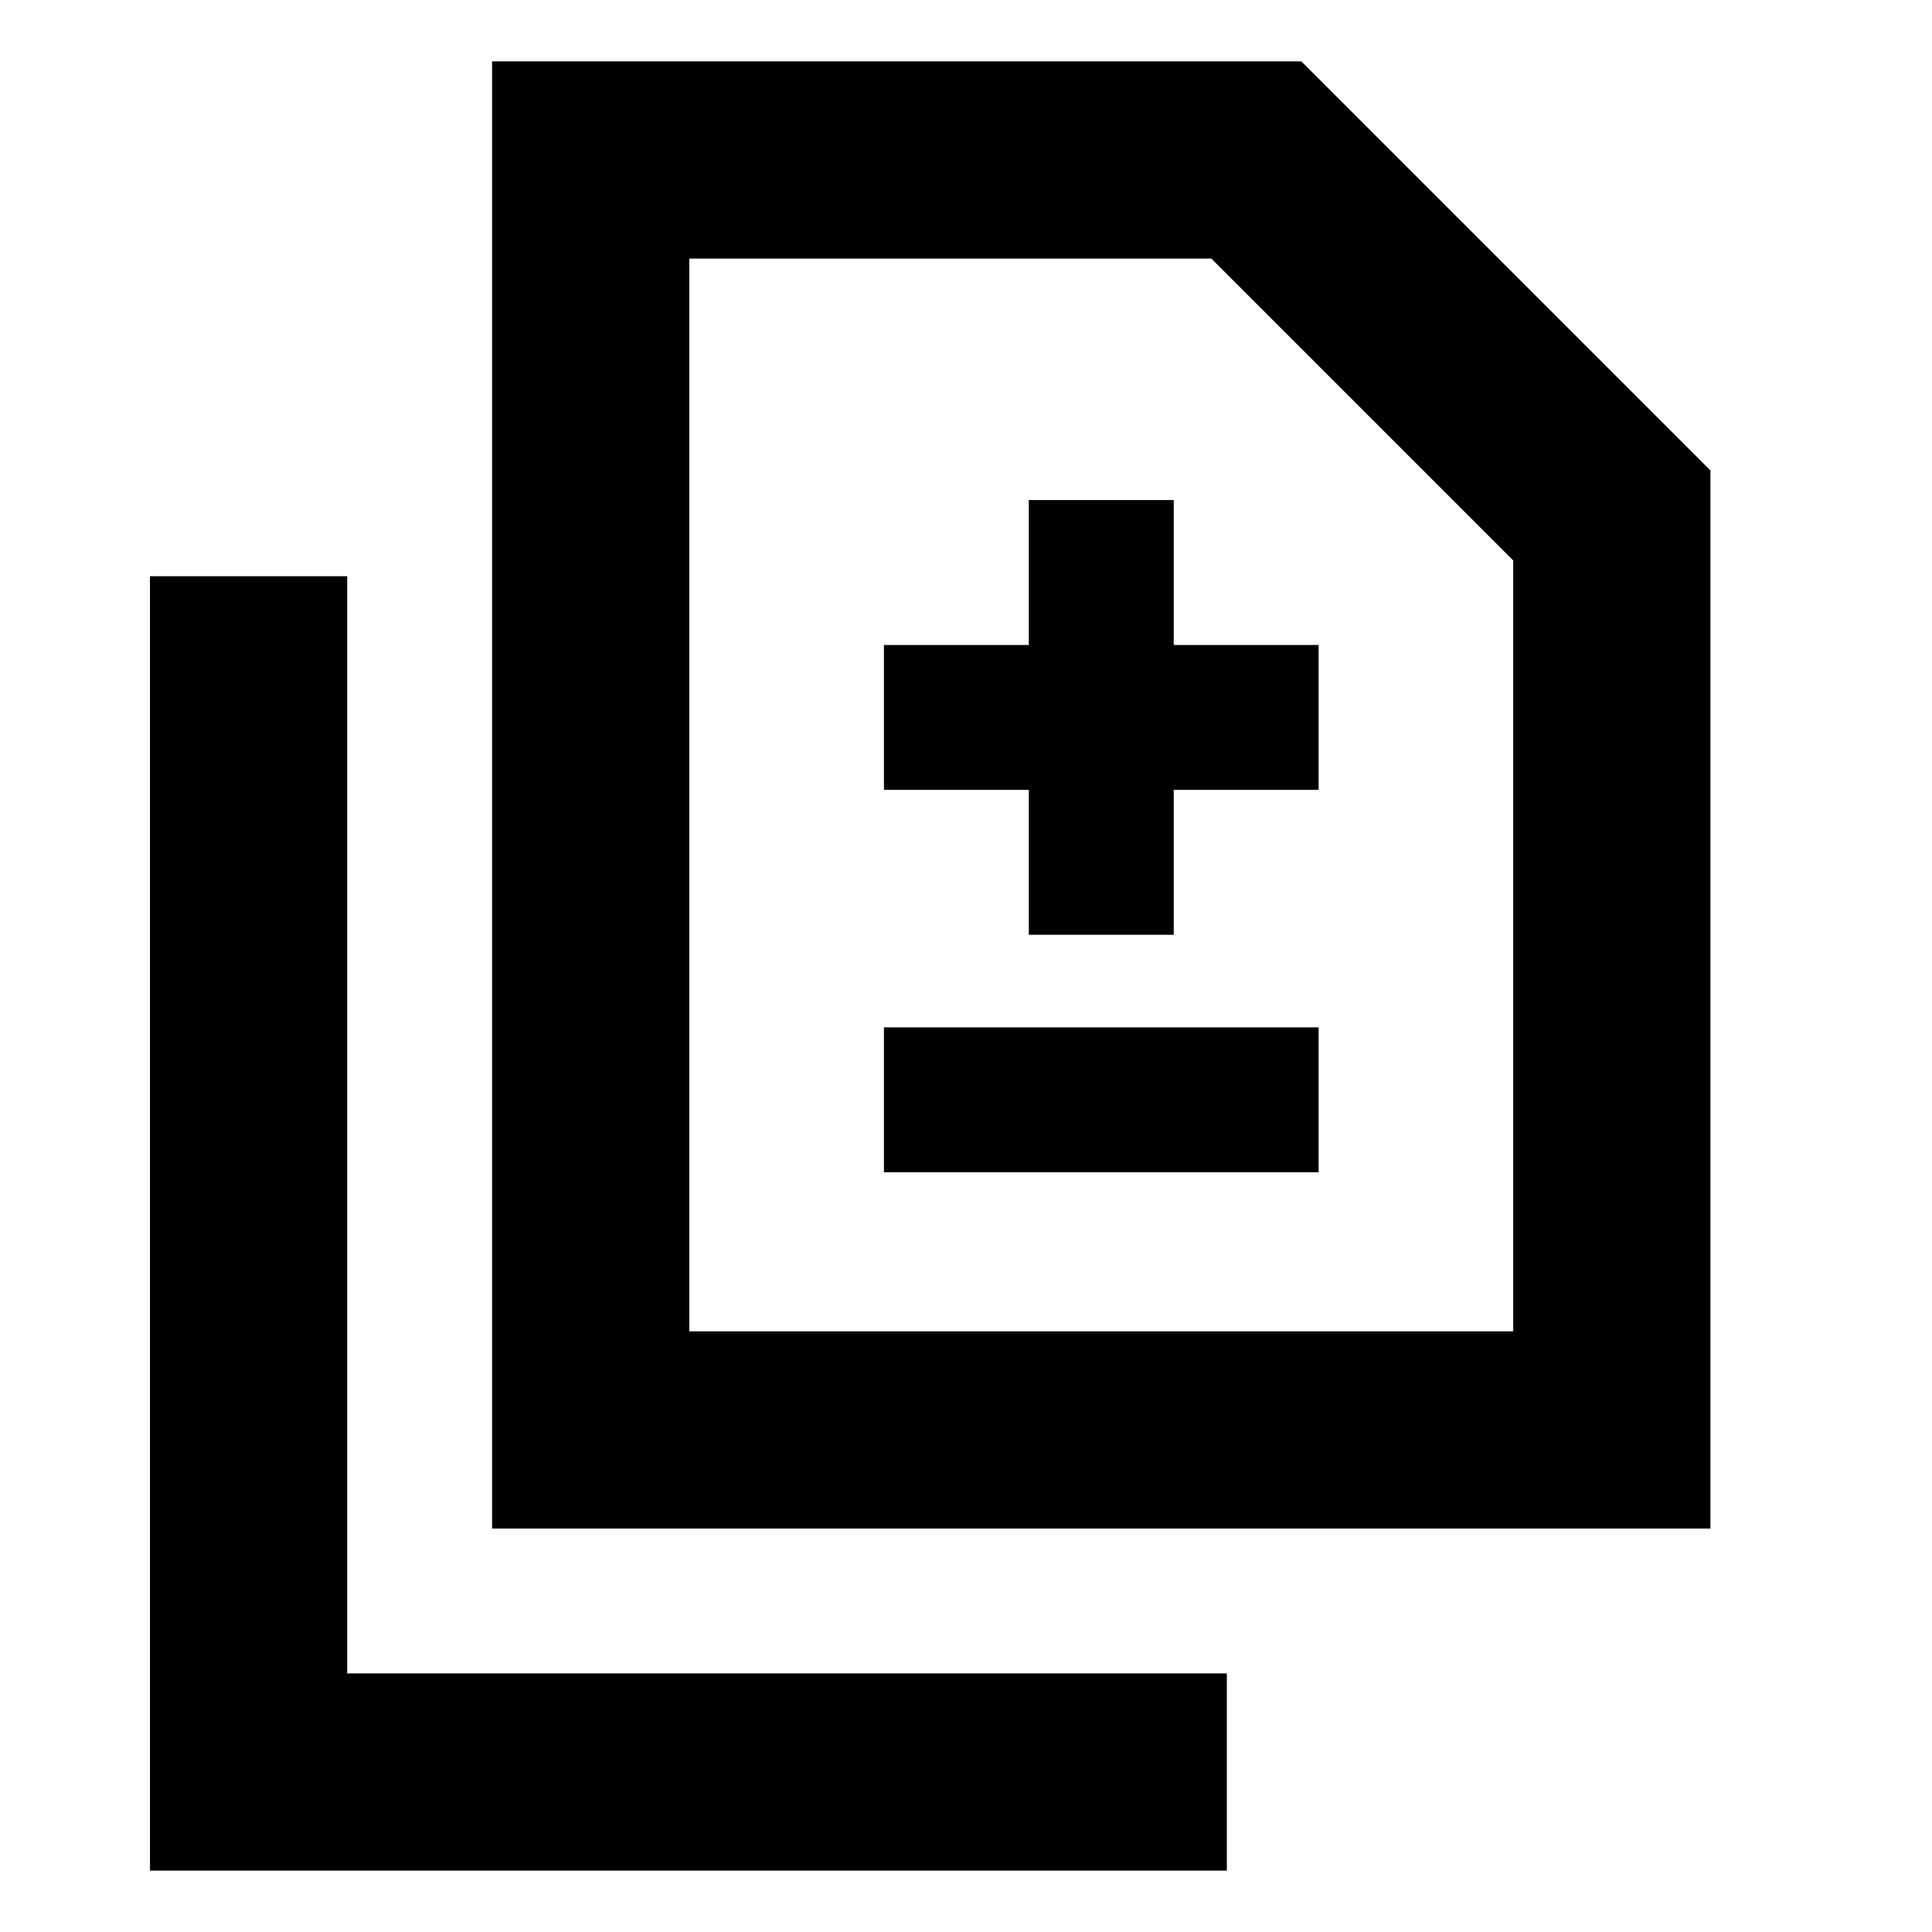 <svg xmlns="http://www.w3.org/2000/svg" height="20" viewBox="0 -960 960 960" width="20"><path d="M511.22-495.52h72v-72h72v-72h-72v-72h-72v72h-72v72h72v72Zm-72 118h216v-72h-216v72Zm-194.7 177.04v-729.04h402.09l203.3 203.3v525.74H244.52Zm98-98h409.39v-383.04l-150-150H342.52v533.04Zm-268 268V-673.7h98v545.22h437.09v98H74.52Zm268-268v-533.04 533.04Z"/></svg>